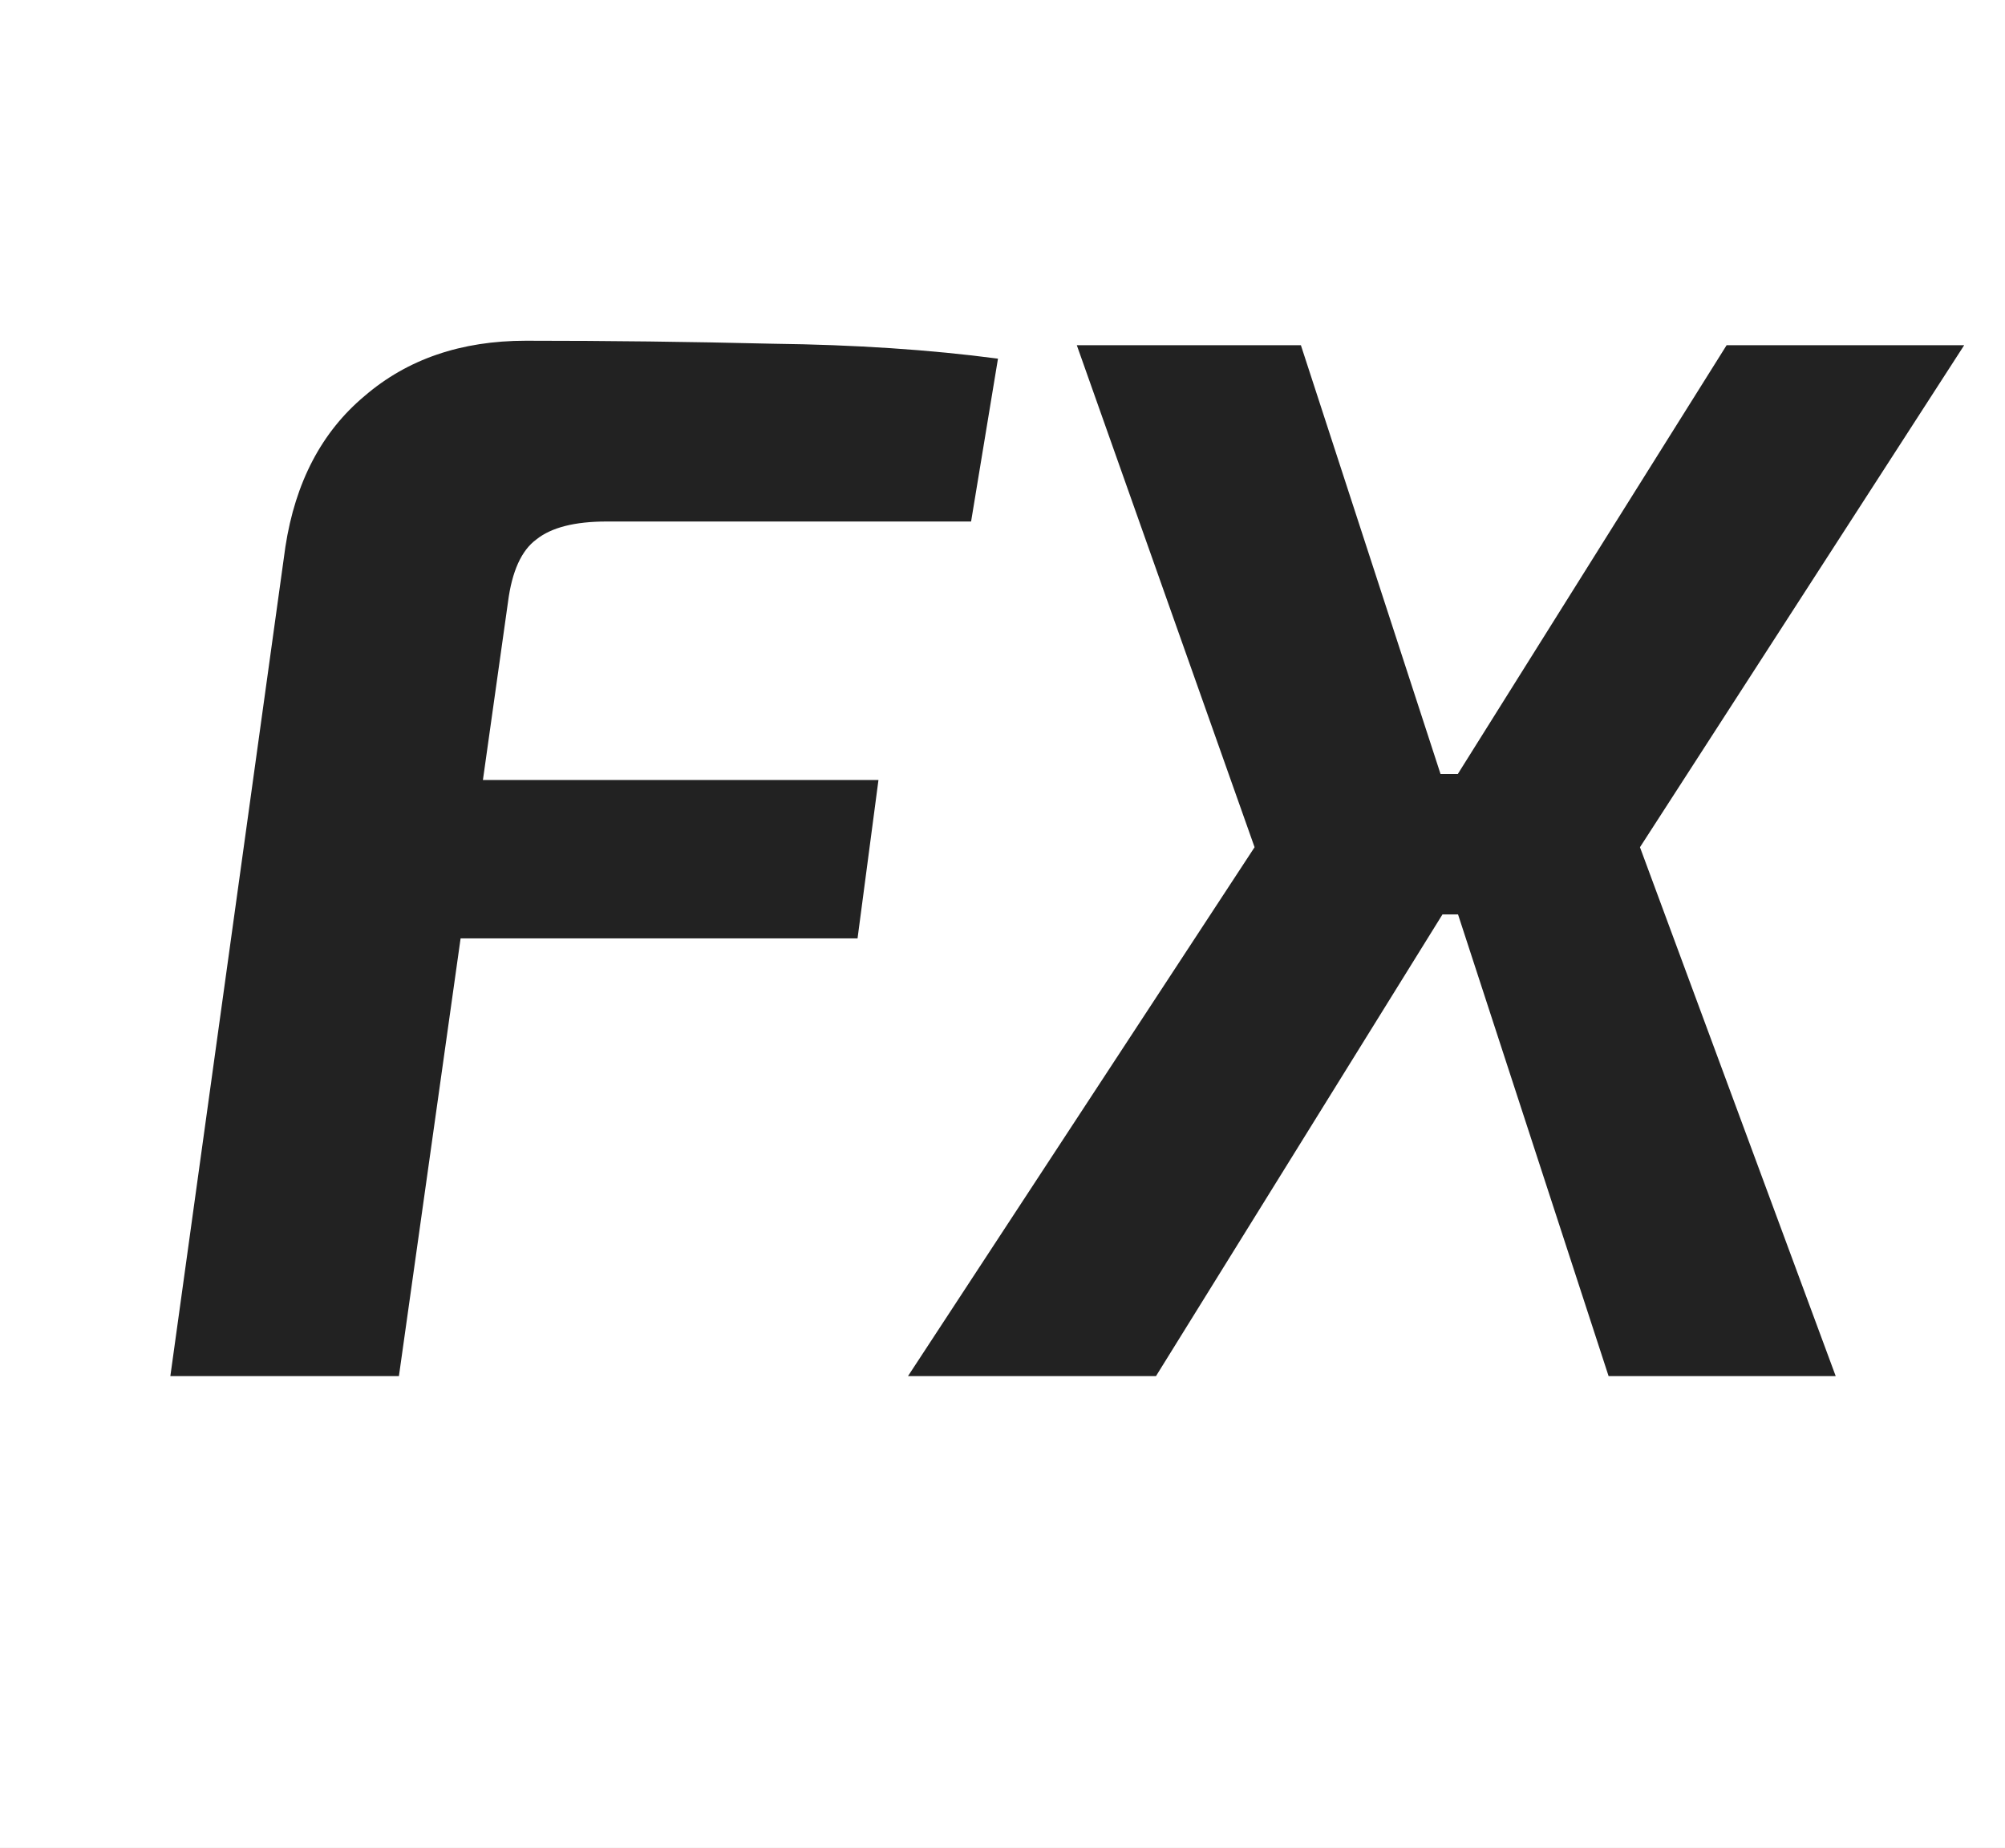 <svg width="51" height="47" viewBox="0 0 51 47" fill="none" xmlns="http://www.w3.org/2000/svg">
<rect x="0" y="0" width="51" height="47" fill="#808080" stroke="none"/>
<g clip-path="url(#clip0_414_3)">
<rect width="47" height="51" transform="matrix(0 -1 1 0 0 47)" fill="white"/>
<path d="M13.377 8.666C15.454 8.666 17.544 8.691 19.647 8.742C21.749 8.767 23.662 8.894 25.385 9.122L24.701 13.264H15.429C14.618 13.264 14.023 13.416 13.643 13.72C13.263 13.999 13.022 14.531 12.921 15.316L10.147 35H4.333L7.259 13.91C7.512 12.263 8.183 10.984 9.273 10.072C10.362 9.135 11.73 8.666 13.377 8.666ZM7.107 19.838H22.345L21.813 23.866H6.537L7.107 19.838ZM33.09 8.78L37.422 22.08L29.404 35H23.096L31.912 21.548L27.39 8.78H33.09ZM39.892 19.686L39.398 23.258H33.431L33.925 19.686H39.892ZM49.962 8.78L41.715 21.548L46.694 35H40.917L36.319 20.902L43.919 8.78H49.962Z" fill="#222222"/>
</g>
<defs>
<clipPath id="clip0_414_3">
<rect width="47" height="51" fill="white" transform="matrix(0 -1 1 0 0 47)"/>
</clipPath>
</defs>
</svg>

